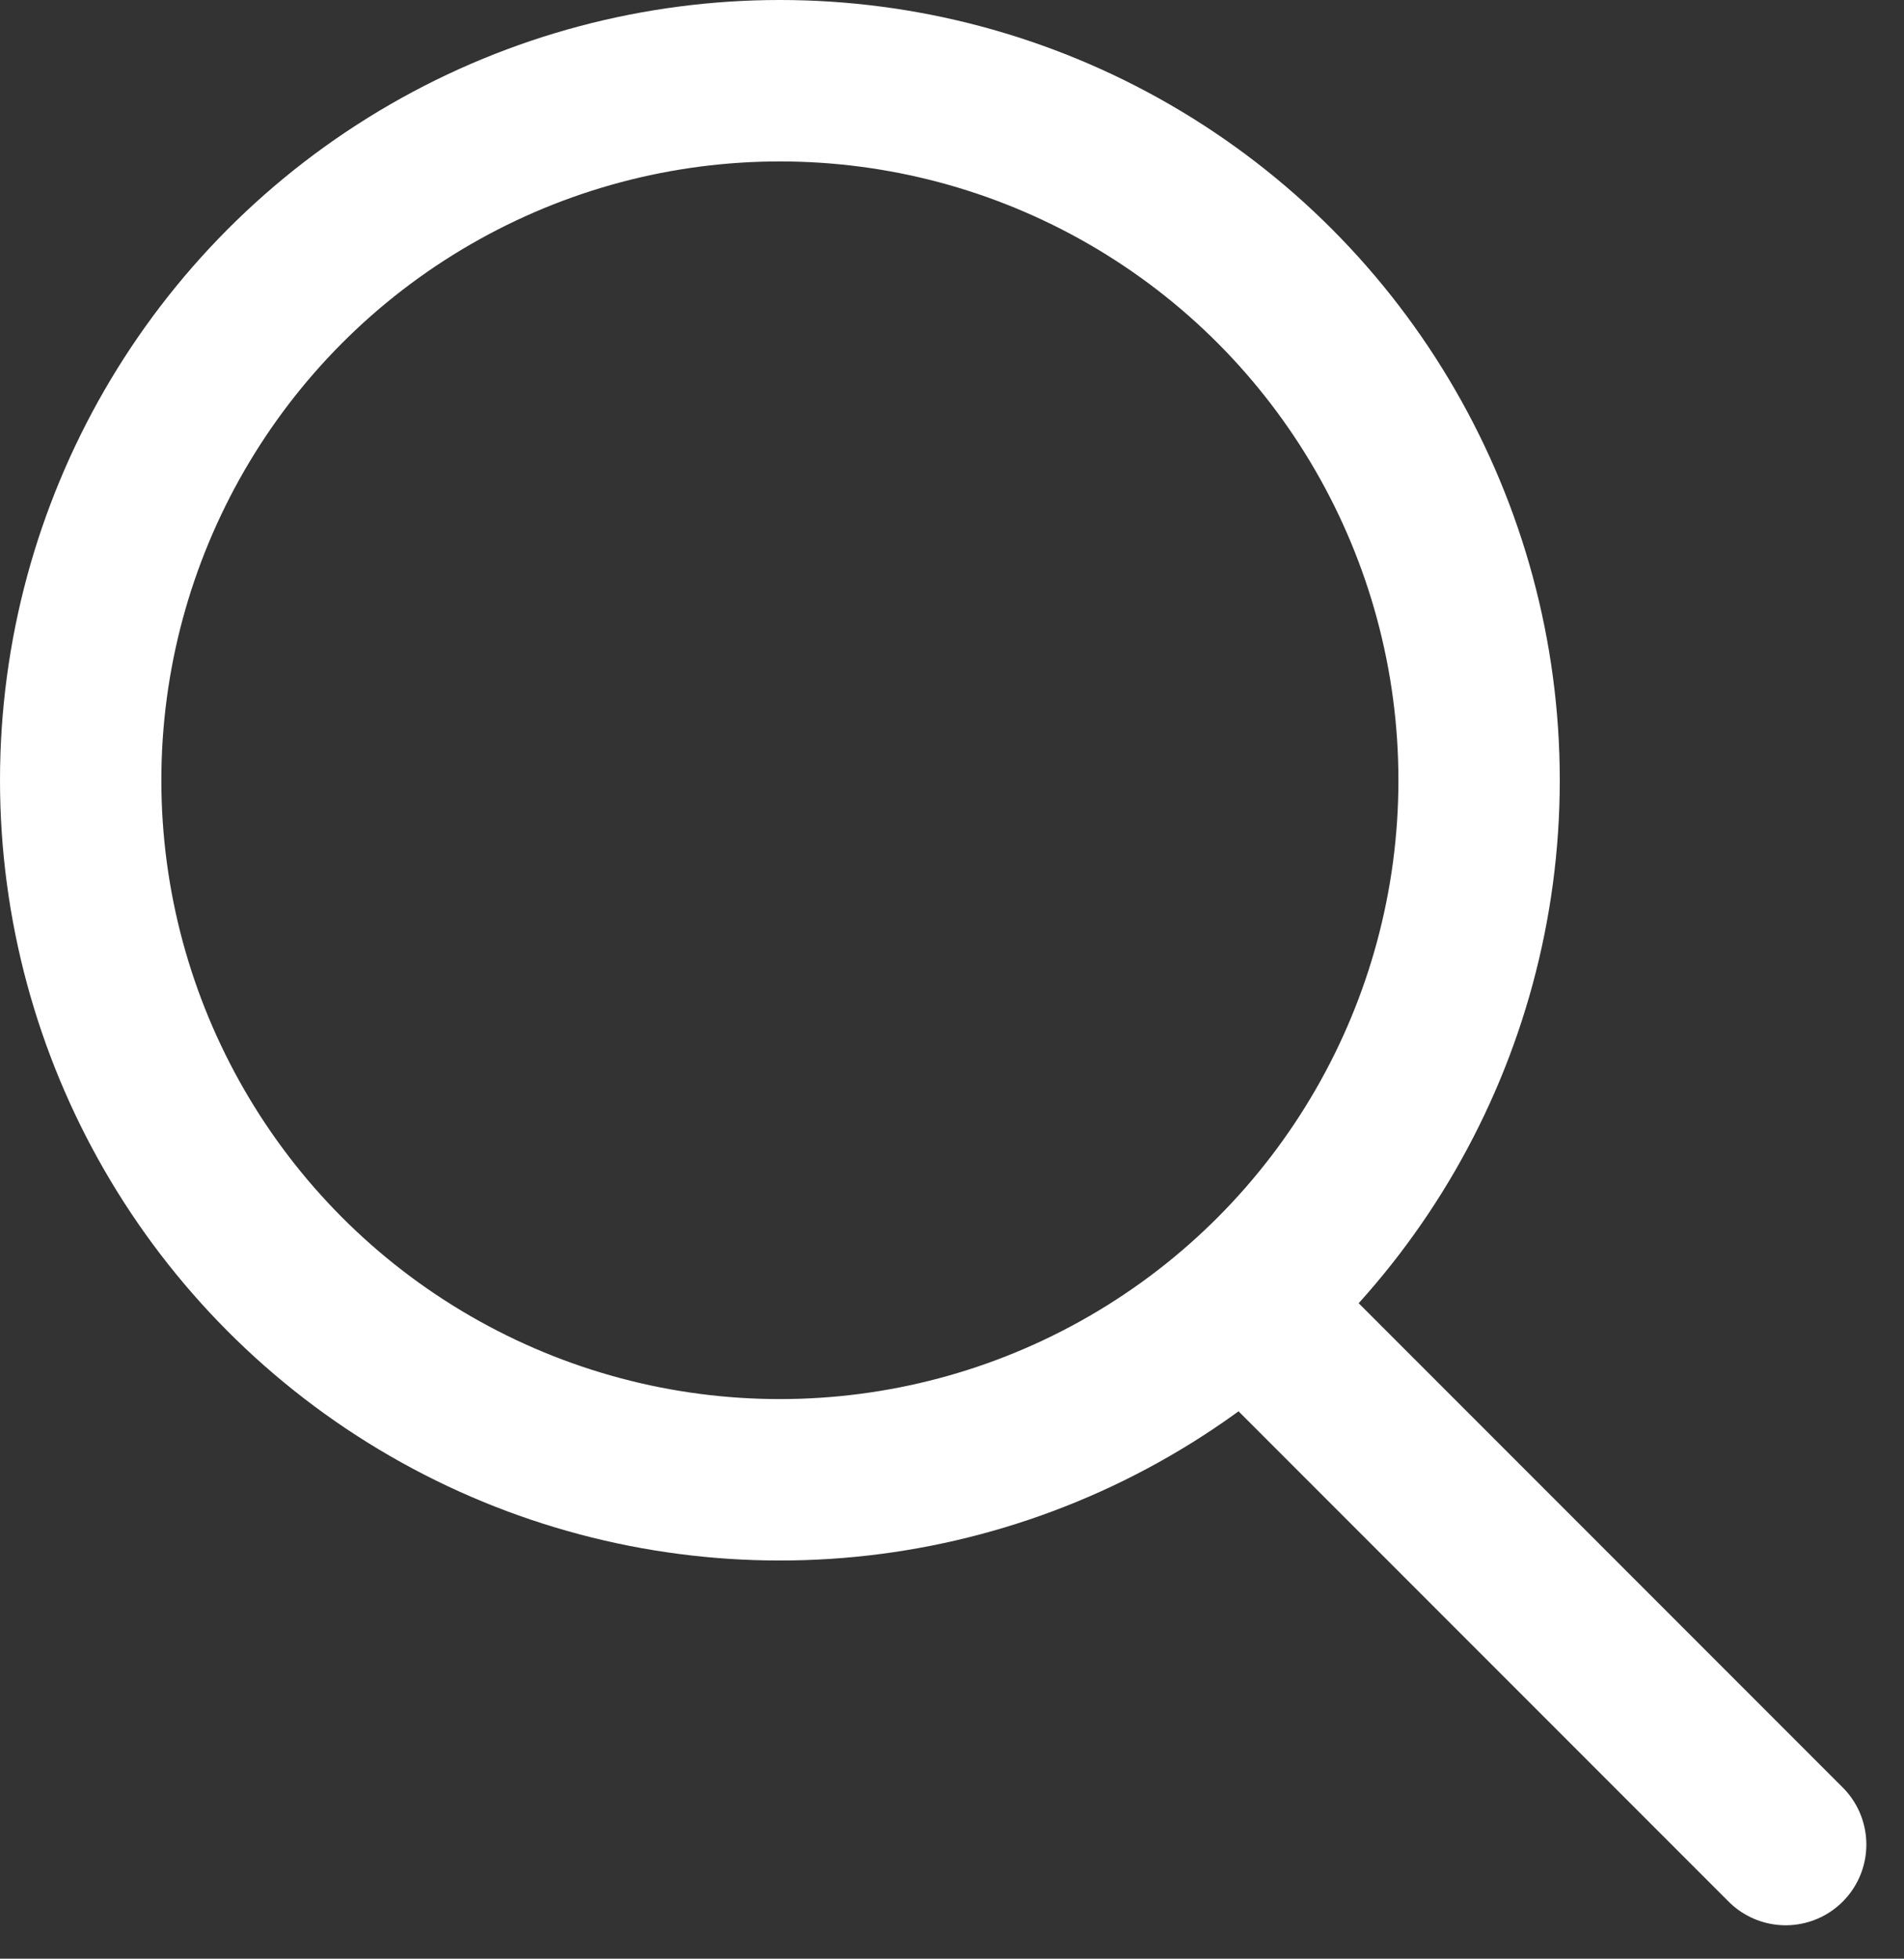 <svg width="177" height="182" viewBox="0 0 177 182" fill="none" xmlns="http://www.w3.org/2000/svg">
<rect x="0" y="0" width="177" height="182" fill="#333333" stroke="none"/>
<circle cx="72.5" cy="72.5" r="65" stroke="white" stroke-width="15"/>
<line x1="117.607" y1="123" x2="166" y2="171.393" stroke="white" stroke-width="15" stroke-linecap="round" stroke-linejoin="round"/>
</svg>
